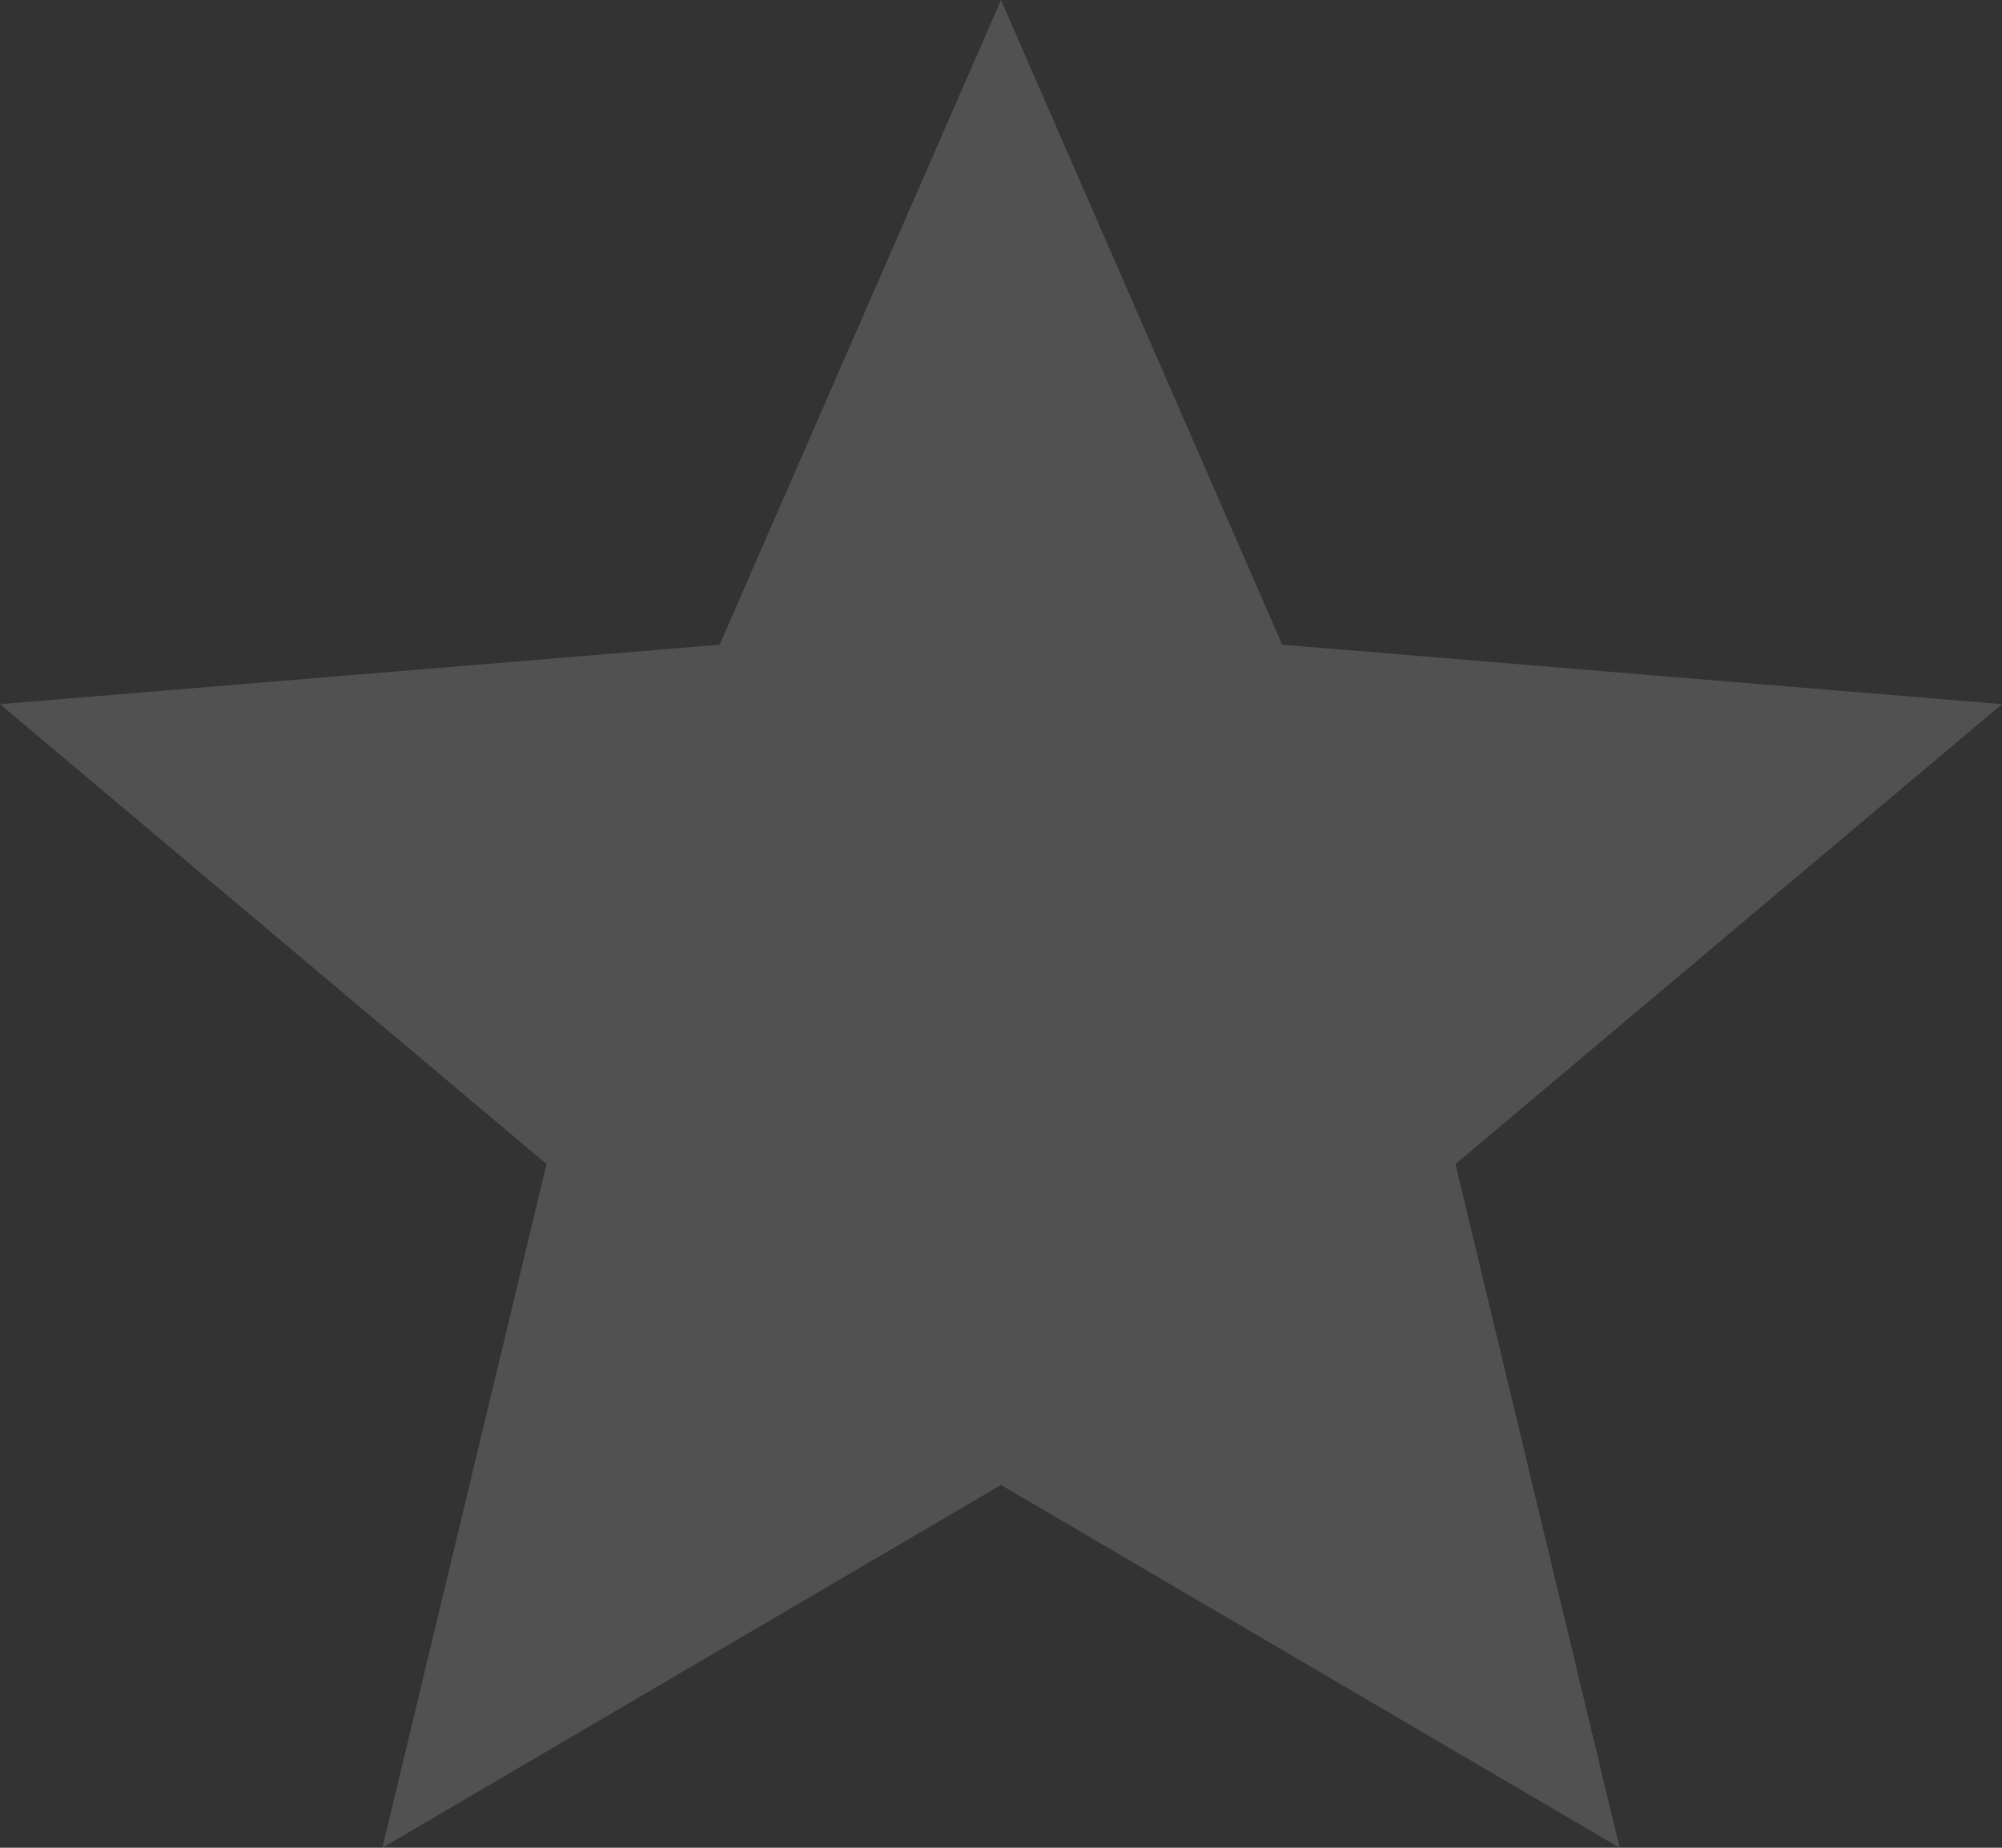 ﻿<?xml version="1.0" encoding="utf-8"?>
<svg version="1.1" xmlns:xlink="http://www.w3.org/1999/xlink" width="13px" height="12px" xmlns="http://www.w3.org/2000/svg">
  <rect width="100%" height="100%" fill="#333333" stroke="none"/>
  <g transform="matrix(1 0 0 1 -182 -571 )">
    <path d="M 2.483 12  L 6.5 9.644  L 10.517 12  L 9.451 7.56  L 13 4.573  L 8.326 4.187  L 6.5 0  L 4.673 4.187  L 0 4.573  L 3.549 7.56  L 2.483 12  Z " fill-rule="nonzero" fill="#ffffff" stroke="none" fill-opacity="0.149" transform="matrix(1 0 0 1 182 571 )" />
  </g>
</svg>